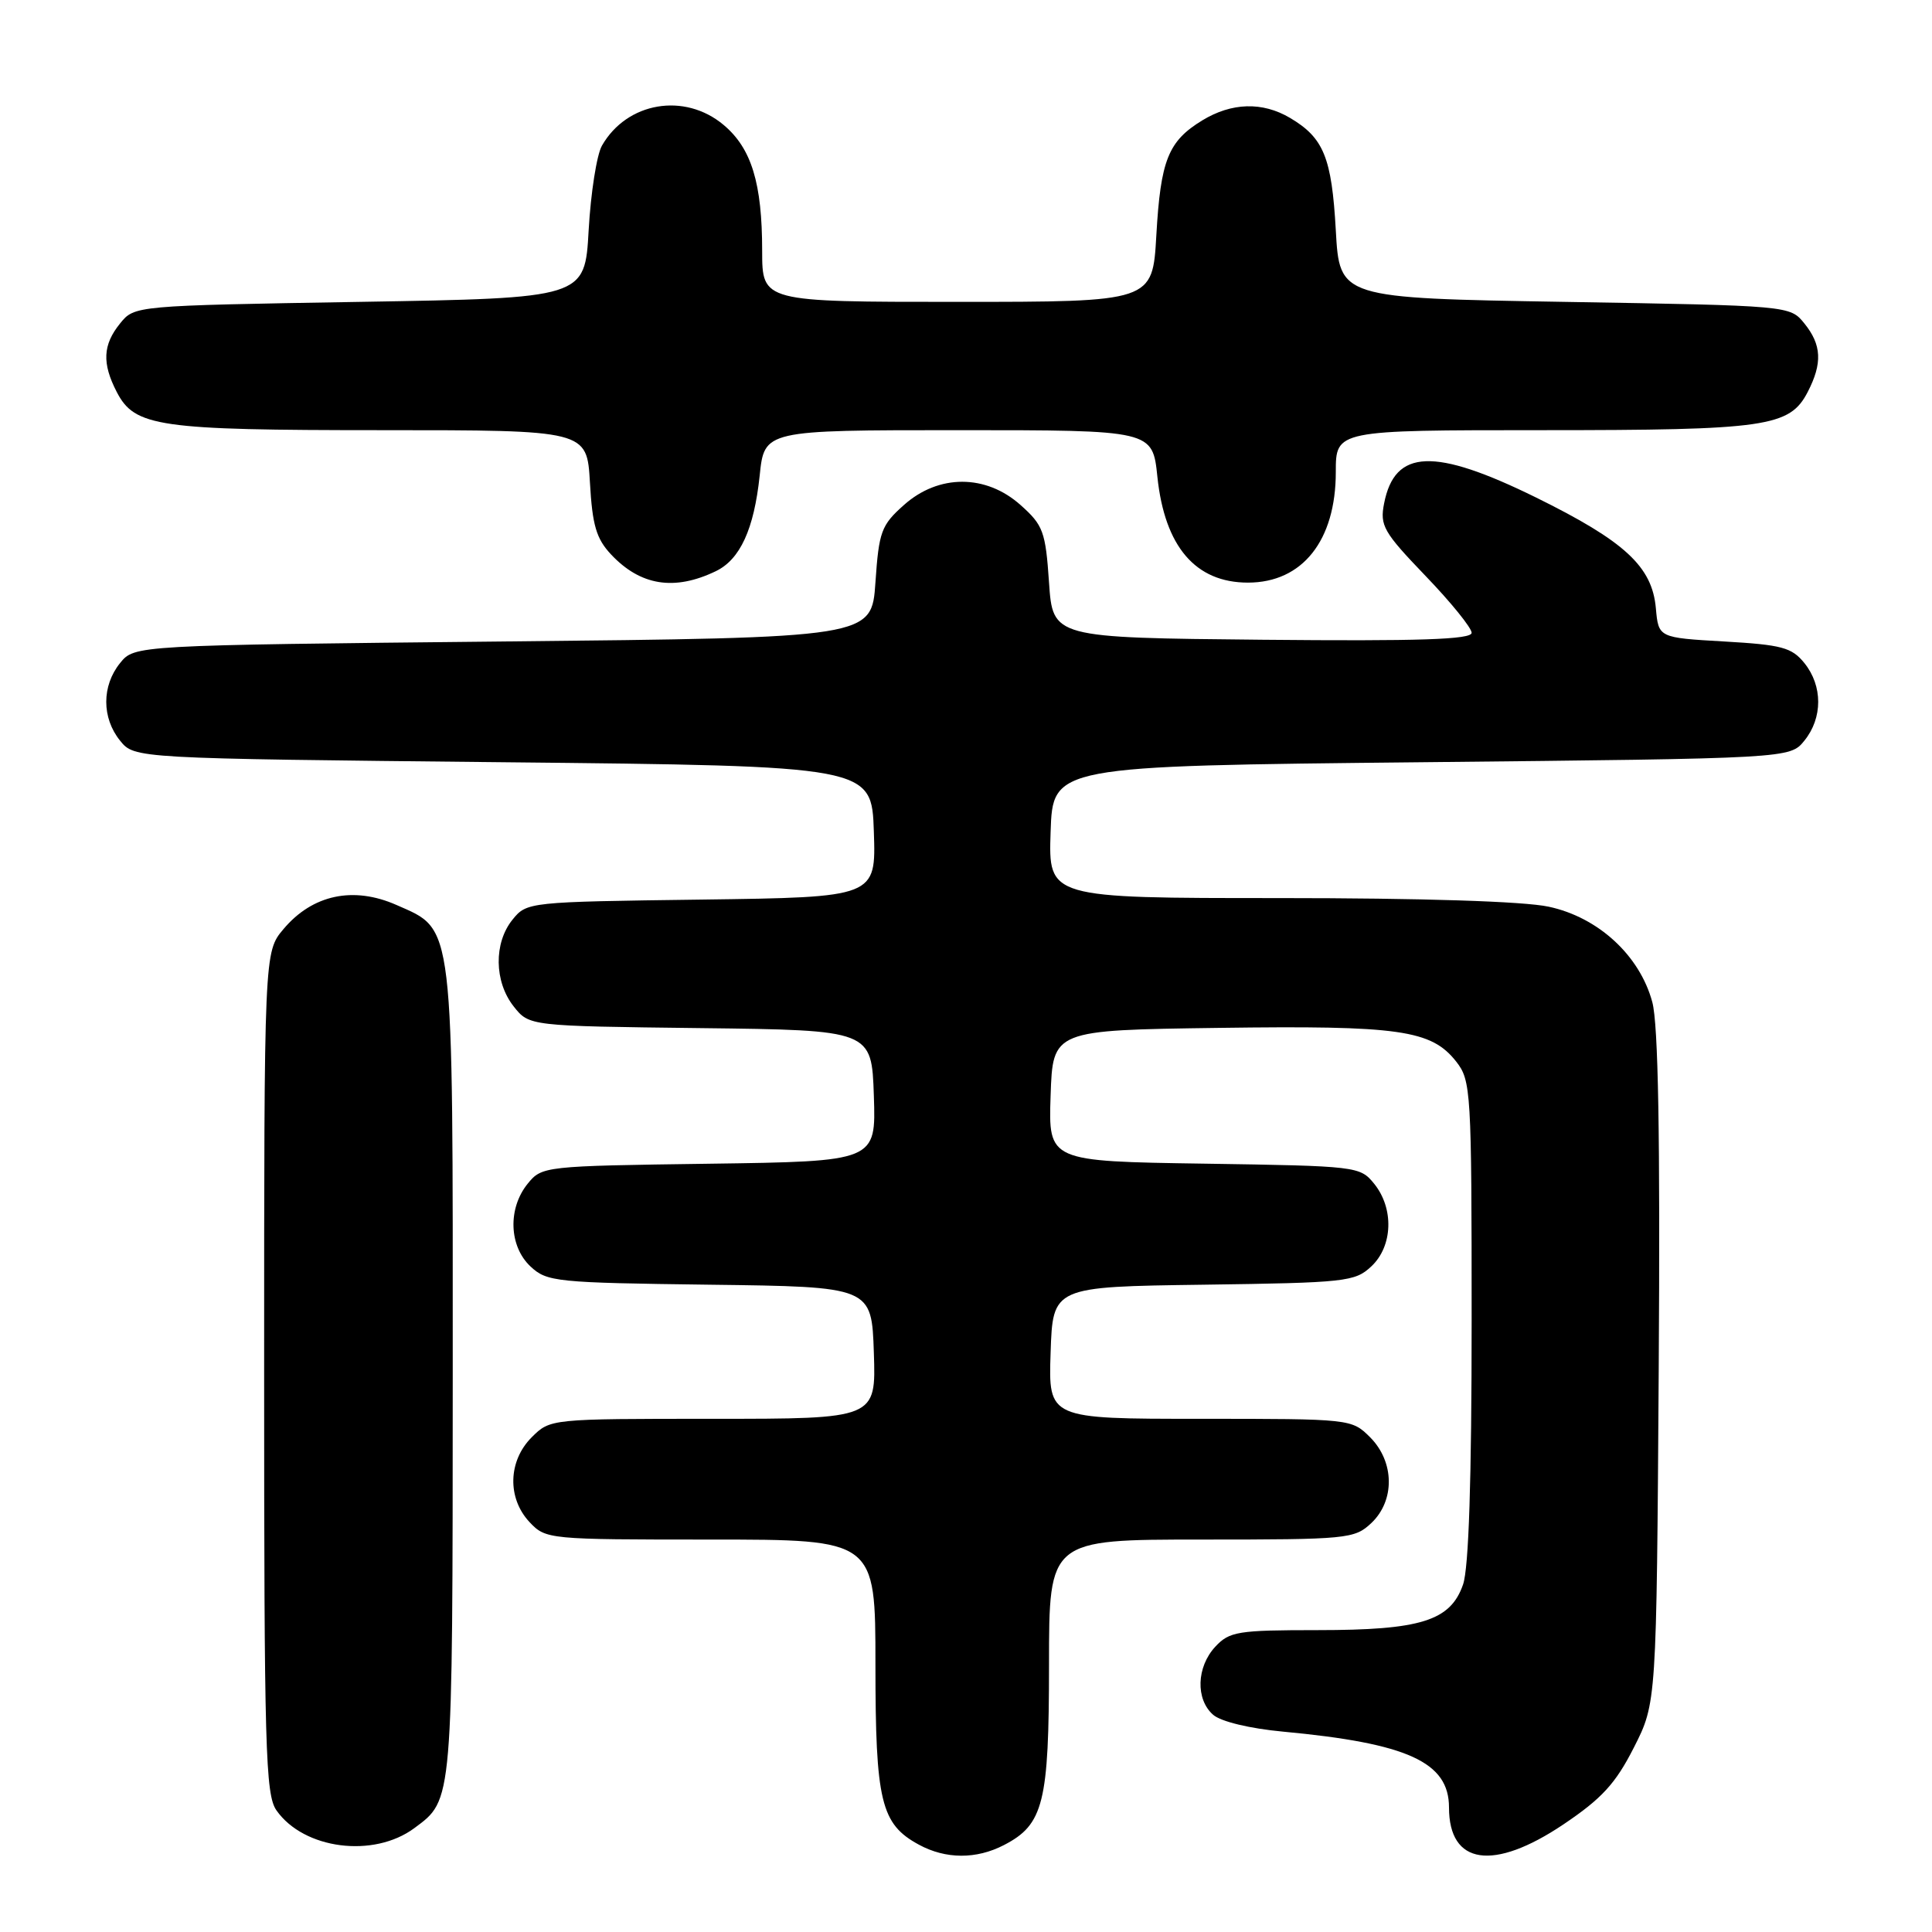 <?xml version="1.0" encoding="UTF-8" standalone="no"?>
<!DOCTYPE svg PUBLIC "-//W3C//DTD SVG 1.1//EN" "http://www.w3.org/Graphics/SVG/1.1/DTD/svg11.dtd" >
<svg xmlns="http://www.w3.org/2000/svg" xmlns:xlink="http://www.w3.org/1999/xlink" version="1.1" viewBox="0 0 256 256">
 <g >
 <path fill="currentColor"
d=" M 133.03 244.48 C 138.28 241.77 139.00 238.87 139.00 220.55 C 139.00 204.00 139.00 204.00 159.19 204.00 C 178.53 204.00 179.47 203.91 181.69 201.83 C 184.86 198.85 184.79 193.70 181.55 190.45 C 179.10 188.01 179.00 188.00 159.01 188.00 C 138.92 188.00 138.92 188.00 139.21 179.25 C 139.50 170.50 139.50 170.50 159.46 170.23 C 178.32 169.97 179.54 169.84 181.71 167.80 C 184.56 165.13 184.73 160.13 182.09 156.86 C 180.21 154.54 179.85 154.50 159.55 154.19 C 138.92 153.88 138.92 153.88 139.21 145.19 C 139.50 136.50 139.50 136.50 161.50 136.20 C 185.44 135.87 189.65 136.47 192.95 140.66 C 194.92 143.17 195.00 144.51 195.00 174.99 C 195.00 196.07 194.62 207.79 193.86 209.96 C 192.19 214.77 188.27 216.00 174.57 216.00 C 164.04 216.00 162.91 216.18 161.04 218.19 C 158.54 220.87 158.40 225.17 160.75 227.22 C 161.78 228.12 165.60 229.04 170.00 229.45 C 186.53 230.99 192.00 233.49 192.00 239.50 C 192.00 247.11 197.87 247.98 207.15 241.75 C 212.25 238.32 214.06 236.35 216.49 231.57 C 219.50 225.65 219.50 225.65 219.79 181.33 C 219.99 150.54 219.73 135.72 218.94 132.79 C 217.28 126.61 211.78 121.54 205.20 120.14 C 201.90 119.43 188.38 119.00 169.41 119.00 C 138.92 119.00 138.92 119.00 139.21 110.25 C 139.50 101.50 139.50 101.50 188.34 101.00 C 237.18 100.50 237.18 100.50 239.09 98.14 C 241.53 95.13 241.53 90.88 239.09 87.86 C 237.42 85.79 236.10 85.44 228.47 85.00 C 219.76 84.50 219.76 84.50 219.41 80.59 C 218.92 75.06 215.28 71.71 203.51 65.91 C 190.02 59.28 184.81 59.49 183.40 66.71 C 182.82 69.64 183.32 70.51 188.88 76.30 C 192.25 79.80 195.00 83.20 195.00 83.85 C 195.00 84.74 188.07 84.97 167.25 84.77 C 139.50 84.50 139.50 84.50 139.00 77.17 C 138.54 70.43 138.23 69.59 135.23 66.92 C 130.63 62.81 124.37 62.81 119.77 66.92 C 116.77 69.59 116.46 70.43 116.00 77.17 C 115.50 84.50 115.50 84.50 66.66 85.00 C 17.82 85.50 17.82 85.50 15.91 87.86 C 13.47 90.88 13.47 95.12 15.91 98.14 C 17.82 100.50 17.82 100.50 66.66 101.00 C 115.50 101.50 115.50 101.50 115.79 110.20 C 116.08 118.89 116.08 118.89 92.95 119.20 C 70.02 119.50 69.80 119.52 67.91 121.86 C 65.41 124.95 65.48 130.07 68.06 133.35 C 70.12 135.96 70.12 135.96 92.81 136.23 C 115.50 136.50 115.50 136.50 115.79 145.20 C 116.08 153.89 116.08 153.89 93.95 154.20 C 72.07 154.50 71.80 154.53 69.91 156.86 C 67.27 160.13 67.44 165.13 70.29 167.81 C 72.47 169.85 73.64 169.97 94.04 170.23 C 115.50 170.50 115.50 170.50 115.79 179.25 C 116.08 188.00 116.08 188.00 94.49 188.00 C 72.91 188.00 72.91 188.00 70.45 190.45 C 67.32 193.59 67.19 198.51 70.17 201.69 C 72.32 203.97 72.65 204.00 94.17 204.00 C 116.00 204.00 116.00 204.00 116.00 220.55 C 116.00 238.72 116.72 241.70 121.76 244.43 C 125.31 246.36 129.37 246.38 133.03 244.48 Z  M 54.91 242.23 C 60.03 238.43 59.97 239.16 59.99 182.22 C 60.00 121.51 60.22 123.31 52.55 119.92 C 46.83 117.39 41.41 118.54 37.57 123.10 C 35.00 126.15 35.00 126.15 35.00 181.85 C 35.00 231.70 35.17 237.80 36.63 239.88 C 40.25 245.05 49.51 246.24 54.91 242.23 Z  M 94.84 75.69 C 98.07 74.14 99.91 70.12 100.66 63.03 C 101.28 57.00 101.28 57.00 127.00 57.00 C 152.72 57.00 152.72 57.00 153.36 63.18 C 154.33 72.43 158.41 77.20 165.36 77.20 C 172.58 77.20 177.00 71.63 177.00 62.55 C 177.00 57.00 177.00 57.00 204.35 57.00 C 234.06 57.00 237.14 56.56 239.53 51.94 C 241.50 48.13 241.38 45.69 239.09 42.86 C 237.18 40.50 237.18 40.50 207.34 40.00 C 177.50 39.50 177.50 39.50 177.00 30.50 C 176.46 20.87 175.40 18.26 170.93 15.62 C 167.28 13.46 163.20 13.58 159.31 15.95 C 154.79 18.71 153.79 21.20 153.22 31.19 C 152.72 40.00 152.72 40.00 126.86 40.00 C 101.00 40.00 101.00 40.00 100.99 33.25 C 100.99 24.27 99.58 19.66 95.89 16.56 C 90.72 12.21 83.07 13.51 79.76 19.30 C 79.07 20.51 78.28 25.55 78.00 30.50 C 77.50 39.50 77.50 39.50 47.66 40.00 C 17.82 40.50 17.82 40.50 15.91 42.86 C 13.62 45.69 13.50 48.13 15.47 51.94 C 17.86 56.55 20.94 57.00 50.54 57.00 C 77.77 57.00 77.77 57.00 78.17 63.95 C 78.49 69.60 79.01 71.38 80.97 73.47 C 84.86 77.61 89.35 78.33 94.84 75.69 Z "/>
</g>
</svg>
